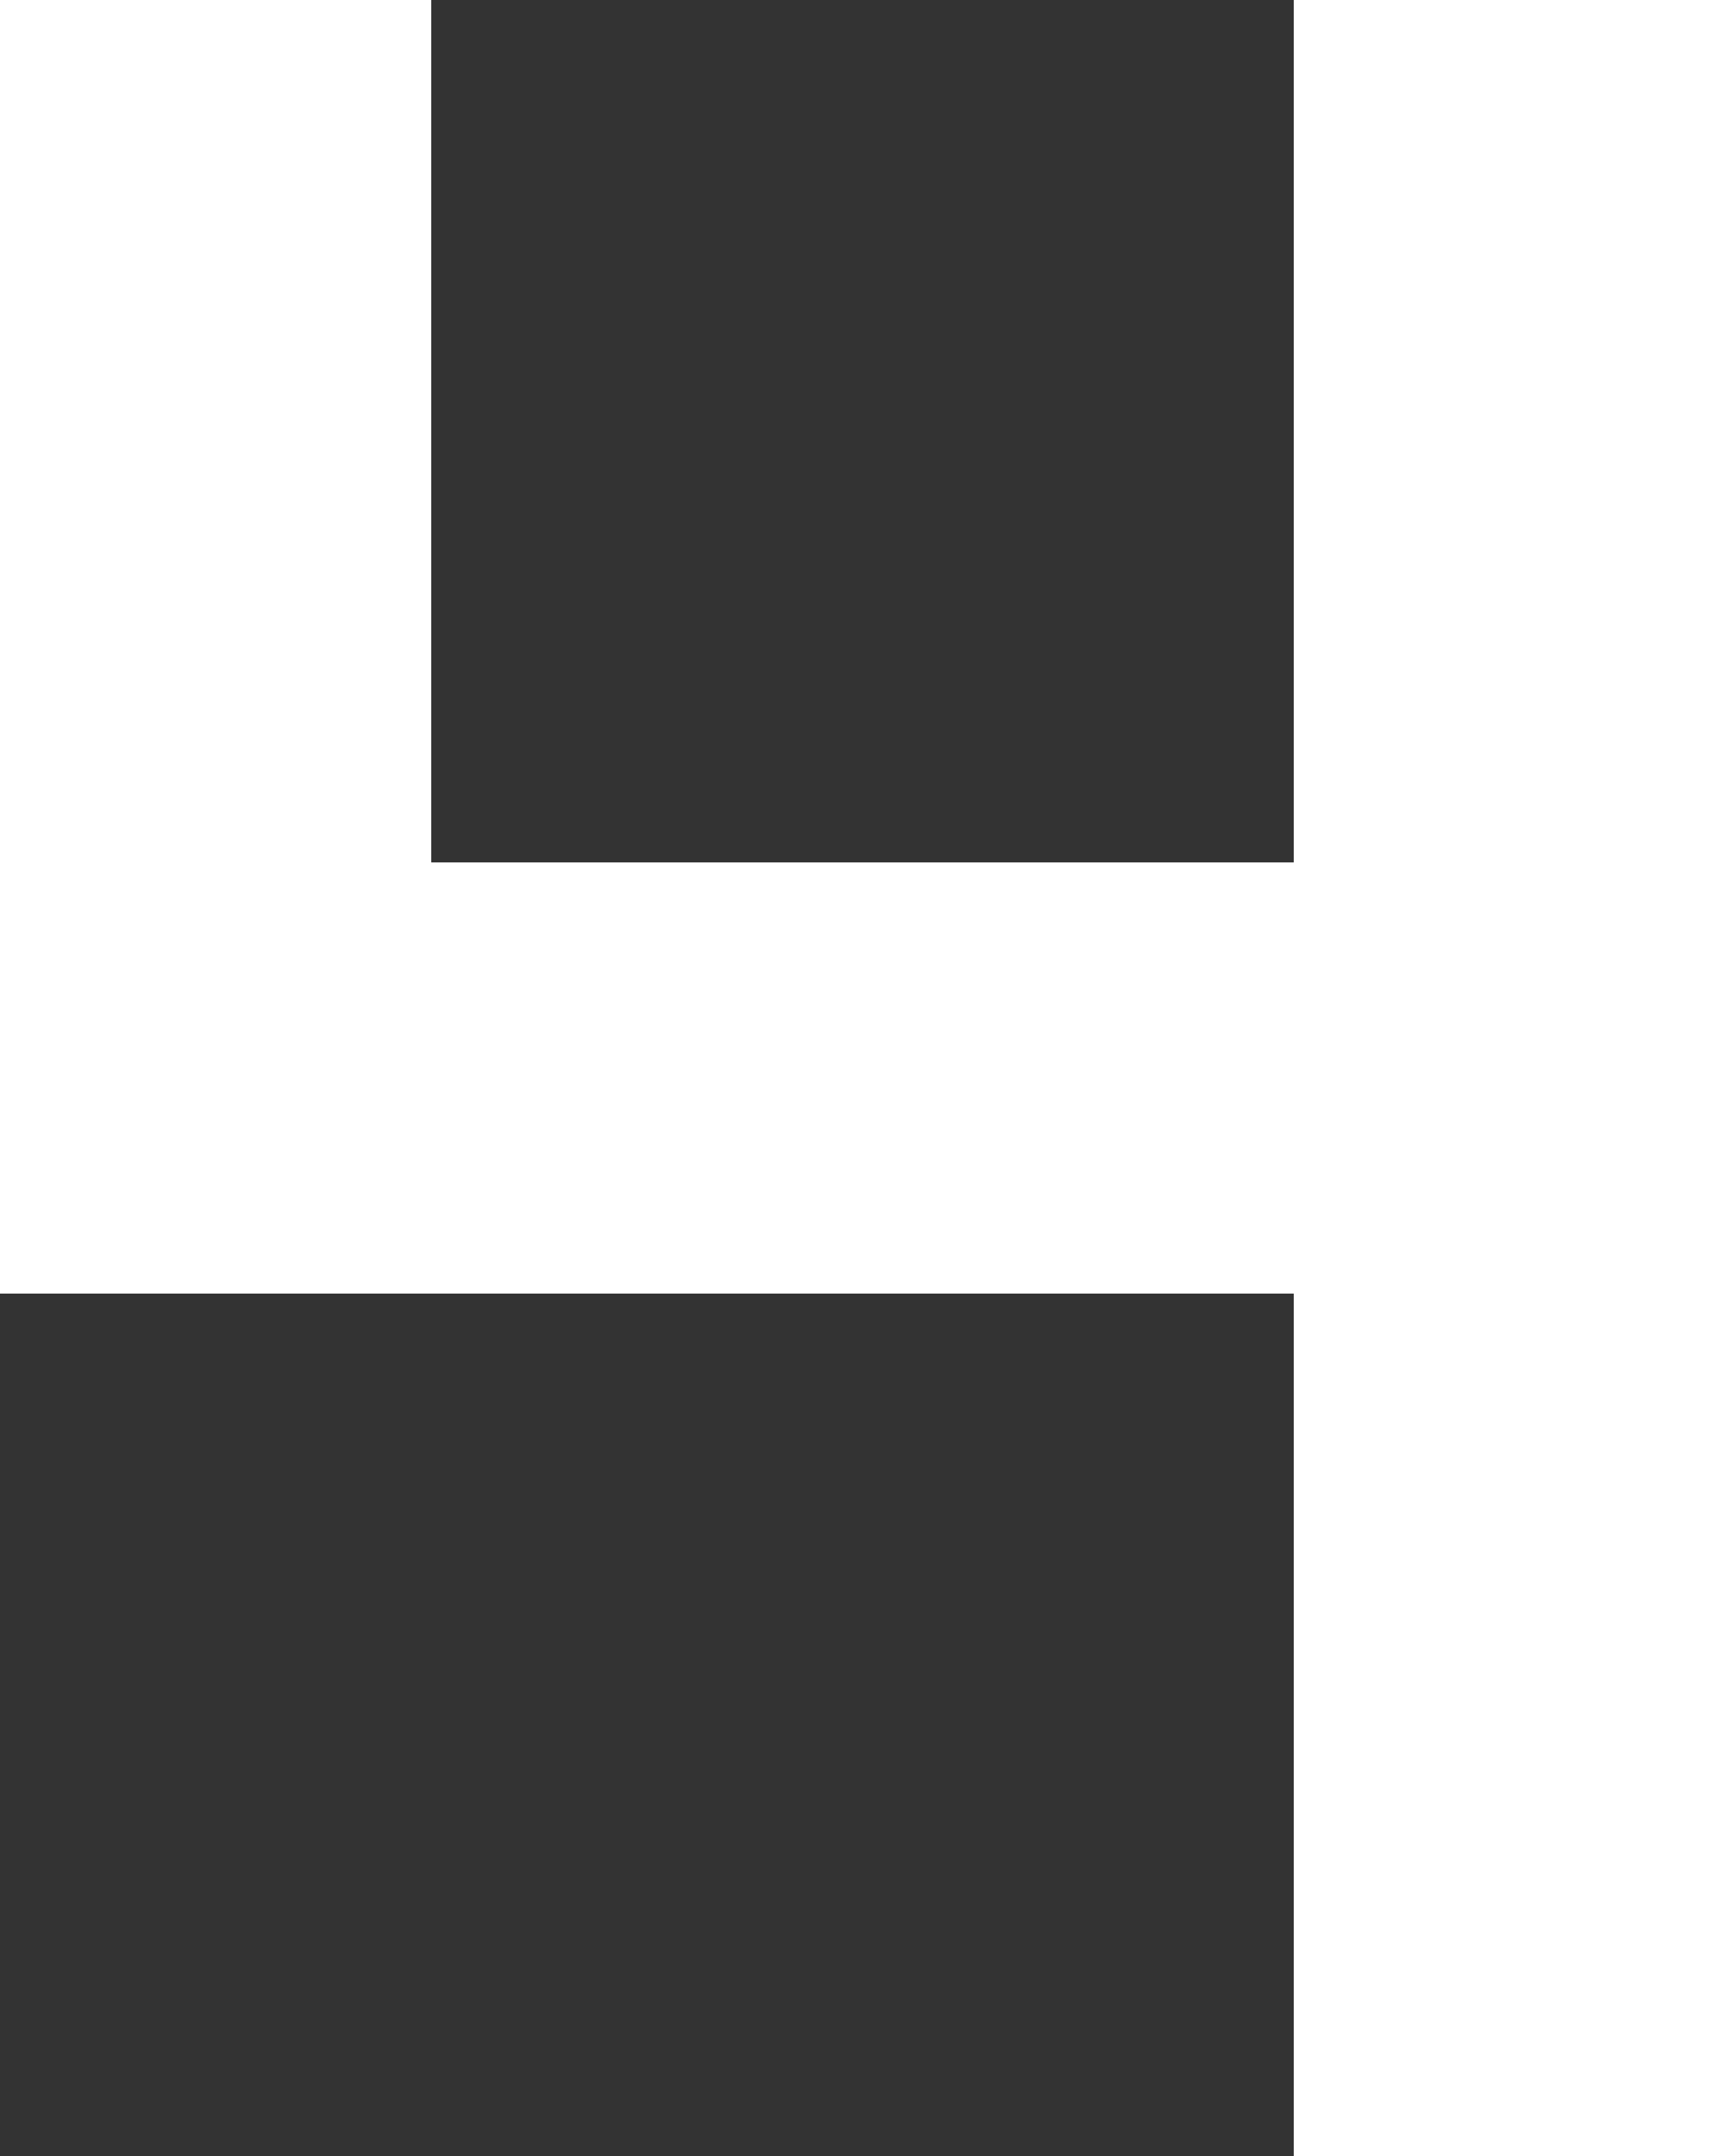 <svg width="40" height="50" xmlns="http://www.w3.org/2000/svg">
	<rect width="100%" height="100%" fill="#333333" stroke="none"/>
	<!-- Ligne 1 -->
	<rect x="0" y="0" width="10" height="10" fill="white"/>
	<rect x="30" y="0" width="10" height="10" fill="white"/>
	<!-- Ligne 2 -->
	<rect x="0" y="10" width="10" height="10" fill="white"/>
	<rect x="30" y="10" width="10" height="10" fill="white"/>
	<!-- Ligne 3 -->
	<rect x="00" y="20" width="40" height="10" fill="white"/>
	<!-- Ligne 4 -->
	<rect x="30" y="30" width="10" height="10" fill="white"/>
	<!-- Ligne 5 -->
	<rect x="30" y="40" width="10" height="10" fill="white"/>
</svg>
